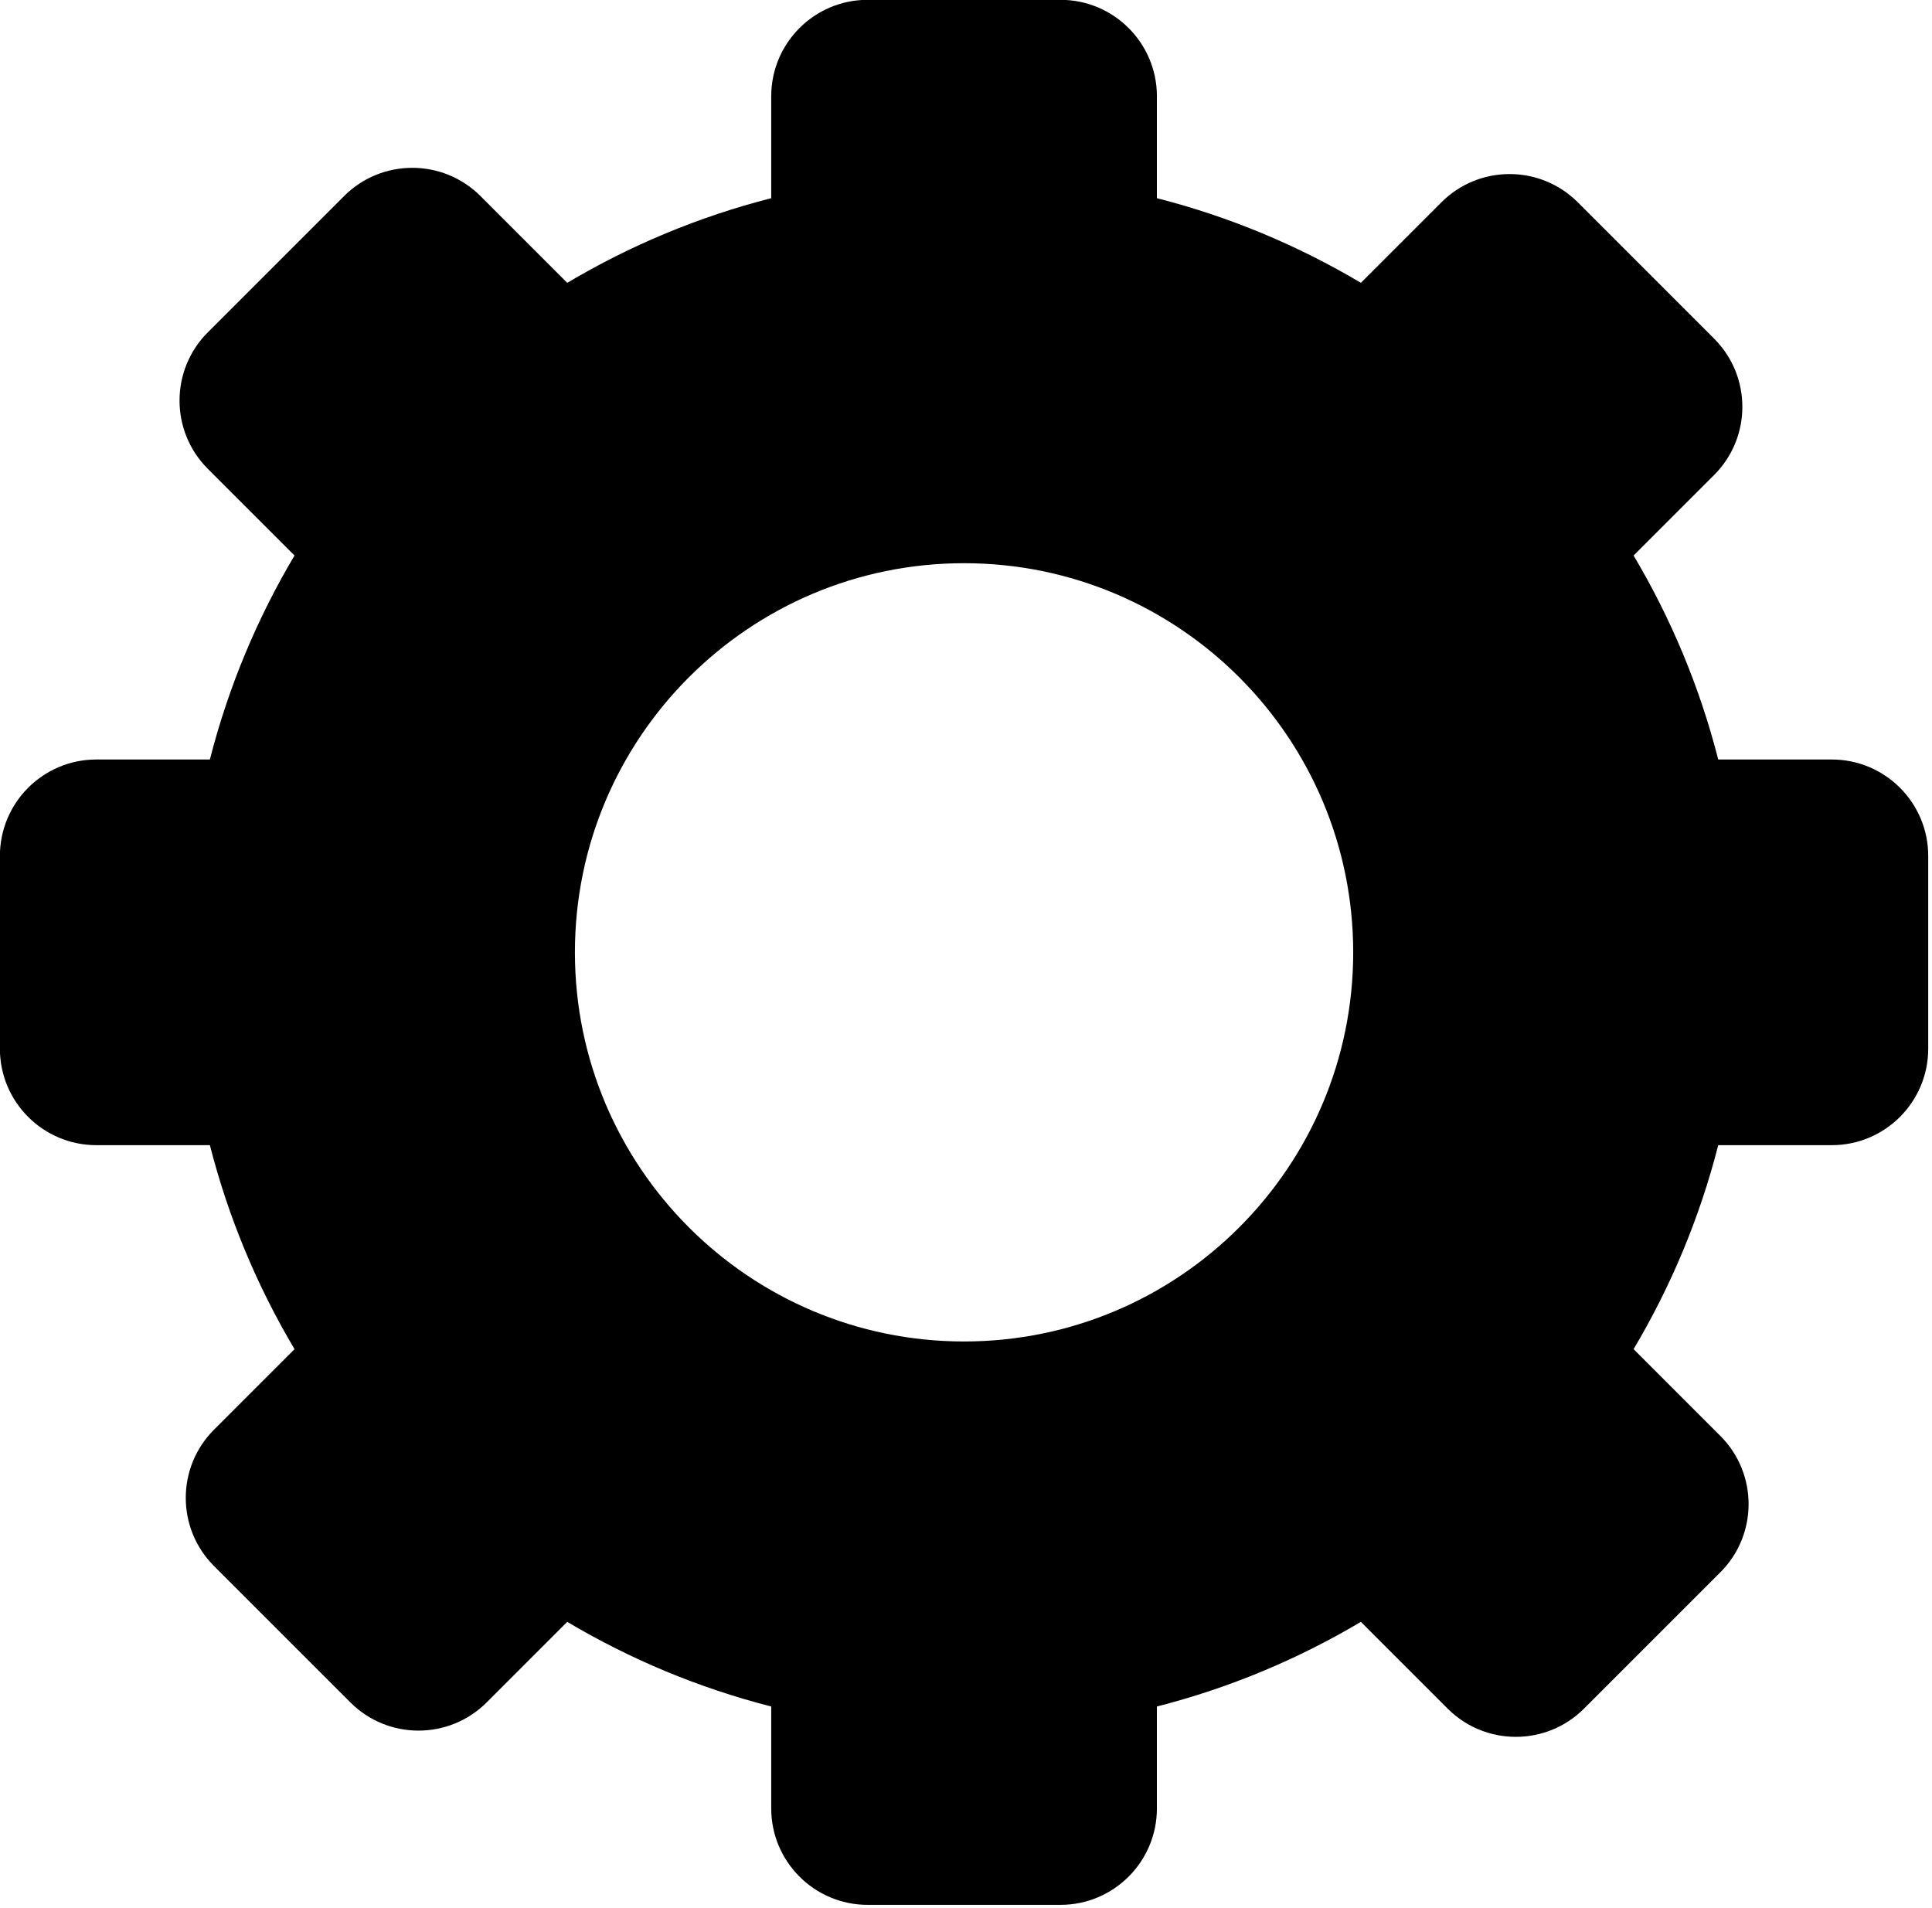 <?xml version="1.0" encoding="UTF-8" standalone="no"?>
<!DOCTYPE svg PUBLIC "-//W3C//DTD SVG 1.1//EN" "http://www.w3.org/Graphics/SVG/1.1/DTD/svg11.dtd">
<svg width="100%" height="100%" viewBox="0 0 477 471" version="1.1" xmlns="http://www.w3.org/2000/svg" xmlns:xlink="http://www.w3.org/1999/xlink" xml:space="preserve" xmlns:serif="http://www.serif.com/" style="fill-rule:evenodd;clip-rule:evenodd;stroke-linejoin:round;stroke-miterlimit:2;">
    <g transform="matrix(1,0,0,1,-21.772,-24.64)">
        <g transform="matrix(2.868,0,0,2.868,-180.569,-366.897)">
            <path d="M136.943,153.58L136.943,144.804C136.943,140.223 140.662,136.504 145.243,136.504L161.844,136.504C166.425,136.504 170.144,140.223 170.144,144.804L170.144,153.58C176.393,155.175 182.292,157.65 187.704,160.867L194.637,153.933C197.876,150.694 203.136,150.694 206.376,153.933L218.114,165.672C221.353,168.911 221.353,174.171 218.114,177.41L211.181,184.343C214.396,189.754 216.872,195.654 218.467,201.903L228.243,201.903C232.824,201.903 236.543,205.623 236.543,210.204L236.543,226.804C236.543,231.385 232.824,235.104 228.243,235.104L218.467,235.104C216.872,241.354 214.397,247.253 211.181,252.664L218.651,260.135C221.89,263.374 221.89,268.634 218.651,271.873L206.912,283.611C203.673,286.851 198.413,286.851 195.174,283.611L187.704,276.141C182.293,279.357 176.393,281.832 170.144,283.428L170.144,292.204C170.144,296.785 166.425,300.504 161.844,300.504L145.243,300.504C140.662,300.504 136.943,296.785 136.943,292.204L136.943,283.428C130.694,281.833 124.795,279.358 119.383,276.141L112.449,283.074C109.21,286.314 103.95,286.314 100.711,283.074L88.973,271.336C85.733,268.097 85.733,262.837 88.973,259.598L95.906,252.664C92.69,247.254 90.215,241.354 88.619,235.104L78.844,235.104C74.263,235.104 70.543,231.385 70.543,226.804L70.543,210.204C70.543,205.623 74.263,201.903 78.844,201.903L88.619,201.903C90.215,195.654 92.689,189.755 95.906,184.343L88.436,176.873C85.197,173.634 85.197,168.374 88.436,165.135L100.174,153.396C103.413,150.157 108.673,150.157 111.912,153.396L119.383,160.867C124.793,157.651 130.693,155.176 136.943,153.58ZM153.543,185.004C172.032,185.004 187.043,200.015 187.043,218.504C187.043,236.993 172.032,252.004 153.543,252.004C135.054,252.004 120.043,236.993 120.043,218.504C120.043,200.015 135.054,185.004 153.543,185.004Z" style="fill:currentColor"/>
        </g>
    </g>
</svg>
